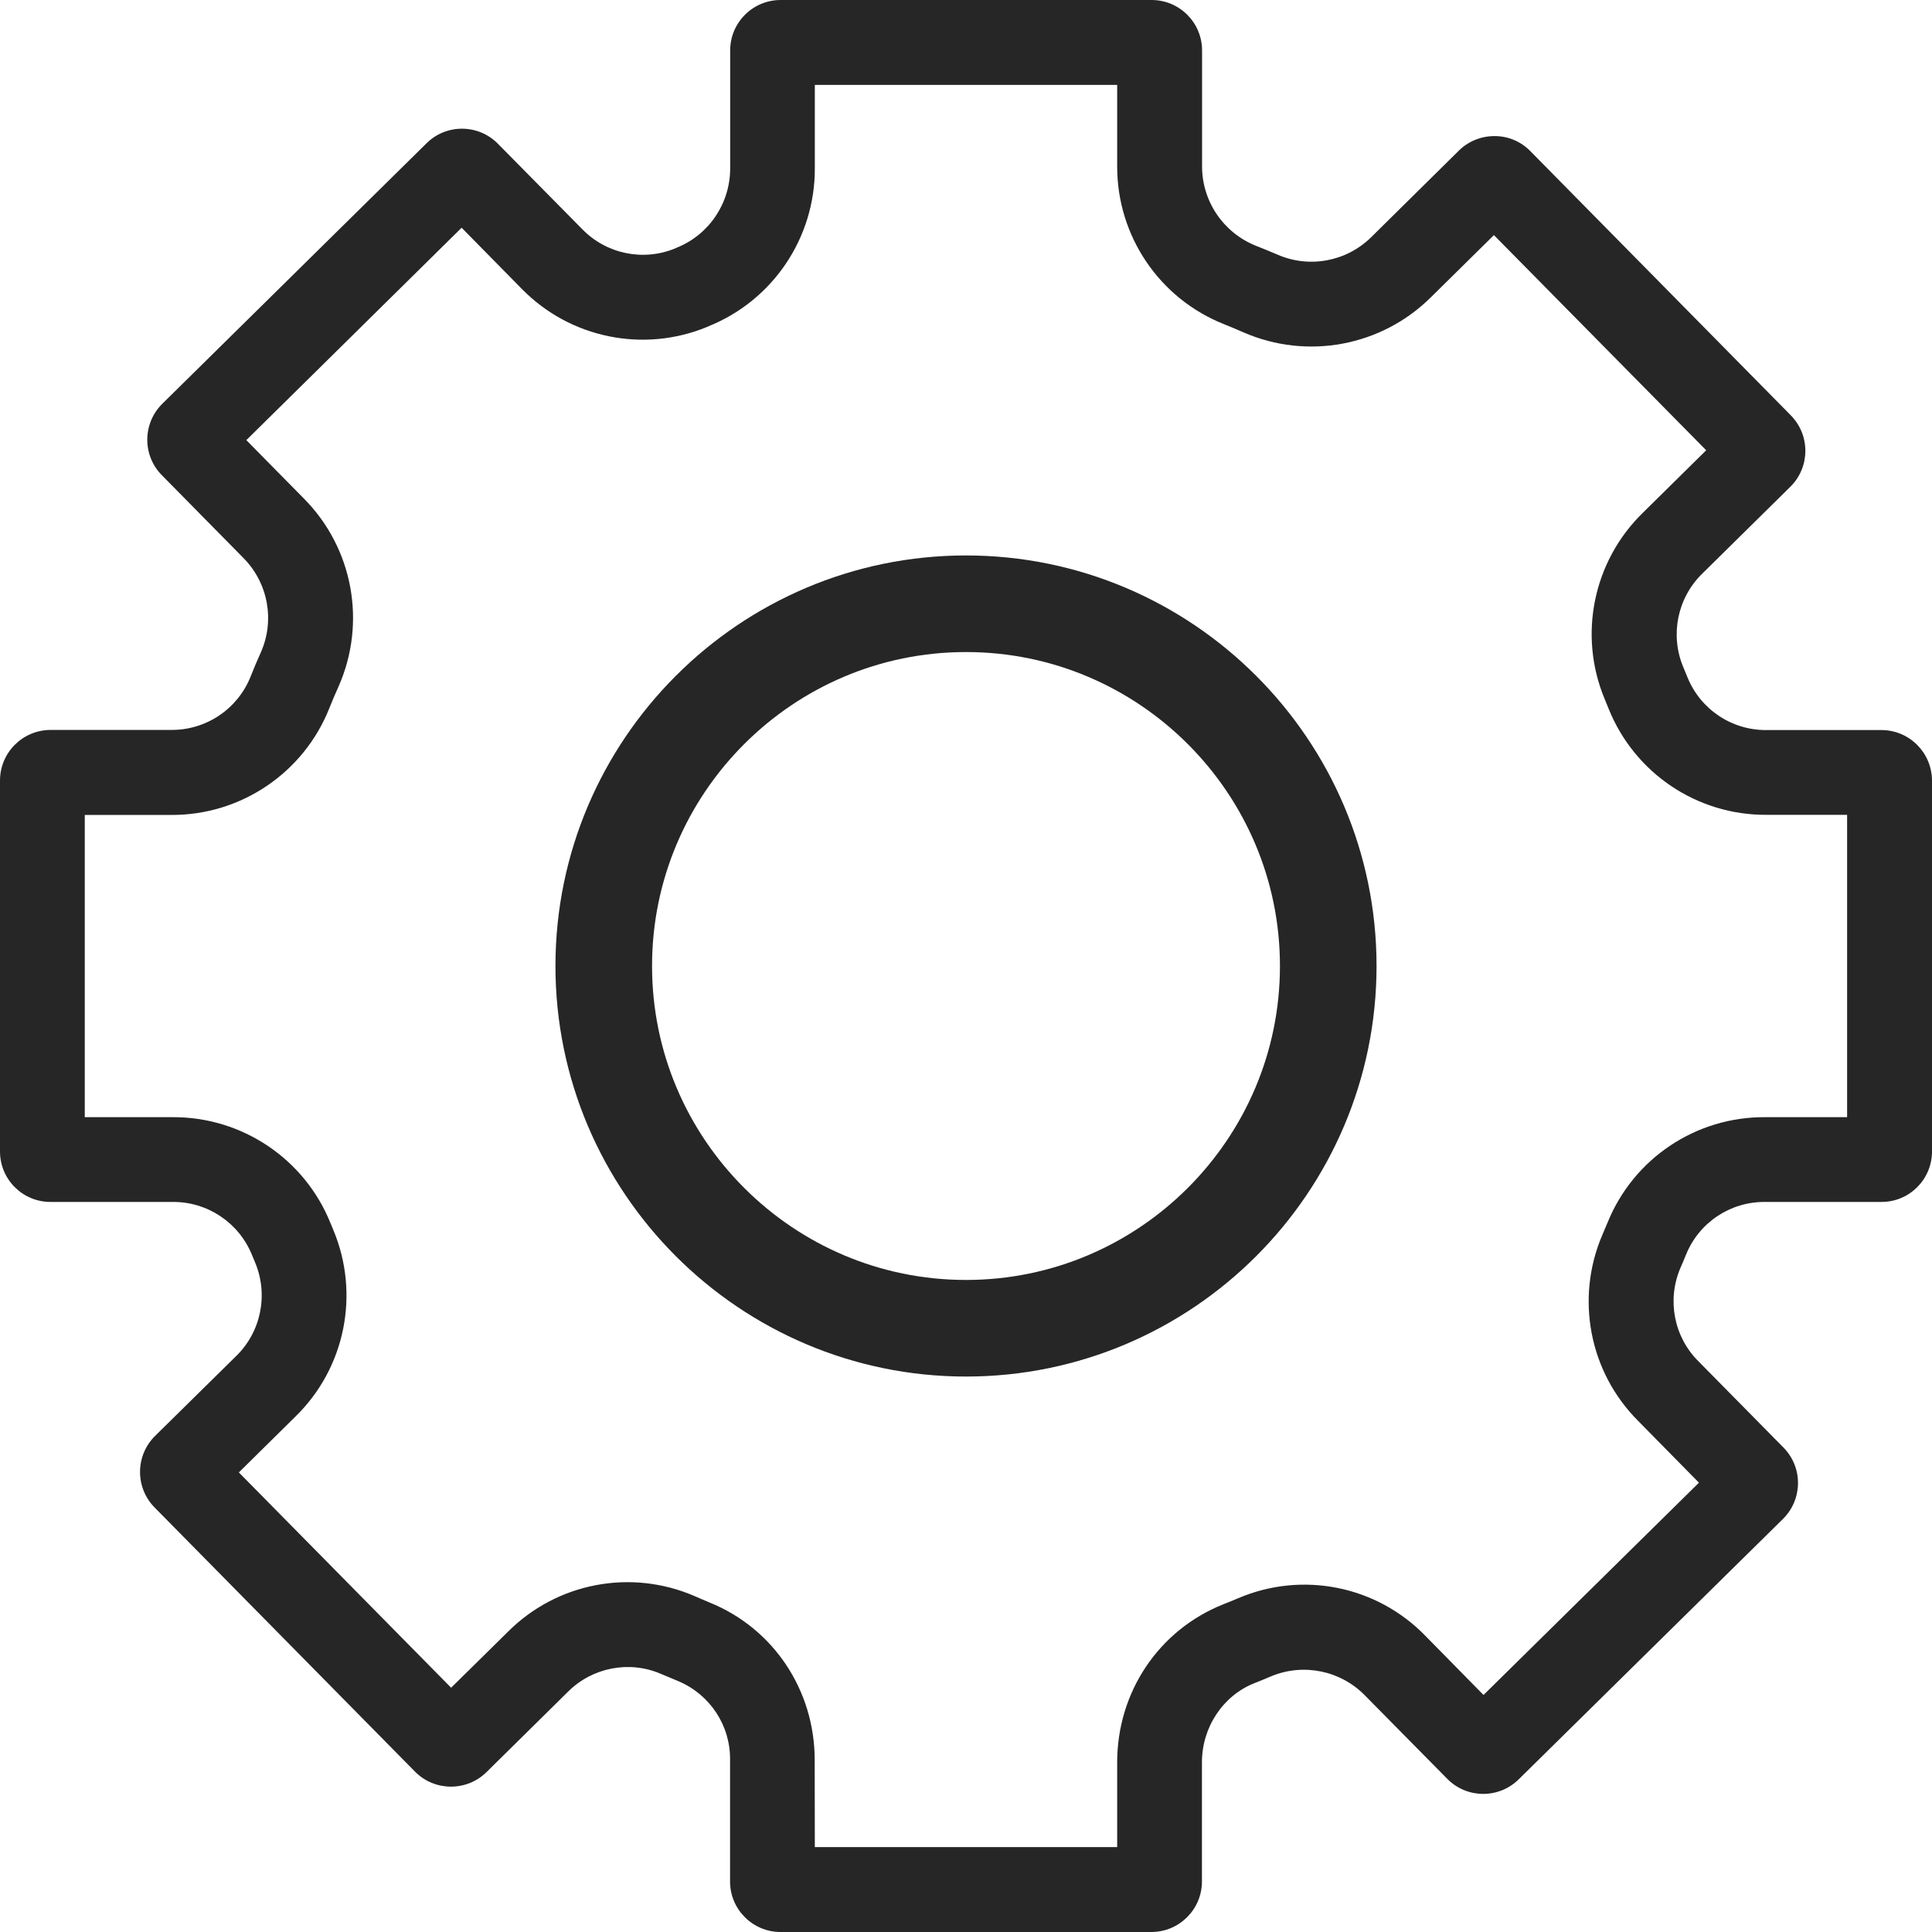 <?xml version="1.0" encoding="UTF-8"?>
<svg width="16px" height="16px" viewBox="0 0 16 16" version="1.1" xmlns="http://www.w3.org/2000/svg" xmlns:xlink="http://www.w3.org/1999/xlink">
    <!-- Generator: Sketch 52 (66869) - http://www.bohemiancoding.com/sketch -->
    <title>系统设置</title>
    <desc>Created with Sketch.</desc>
    <g id="云梦规范" stroke="none" stroke-width="1" fill="none" fill-rule="evenodd">
        <g id="7.-图标库" transform="translate(-1103, -550)" fill-rule="nonzero">
            <g id="系统设置" transform="translate(1103, 550)">
                <g id="设置">
                    <path d="M5,8 C5,6.346 6.346,5 8,5 C9.654,5 11,6.346 11,8 C11,9.654 9.654,11 8,11 C6.346,11 5,9.654 5,8 Z" id="形状" stroke="#262626" stroke-width="0.8"></path>
                    <path d="M9.537,16 L6.464,16 C6.234,16 6.046,15.813 6.046,15.582 L6.046,14.575 C6.05,14.29 5.879,14.032 5.616,13.922 C5.568,13.902 5.52,13.882 5.473,13.862 C5.21,13.749 4.904,13.809 4.702,14.012 L4.029,14.676 C3.864,14.838 3.599,14.836 3.437,14.672 L1.28,12.484 C1.118,12.319 1.12,12.055 1.284,11.892 L1.955,11.231 C2.162,11.03 2.224,10.722 2.113,10.456 C2.104,10.434 2.095,10.413 2.086,10.391 C1.977,10.125 1.718,9.952 1.431,9.954 L0.418,9.954 C0.187,9.954 0,9.767 0,9.536 L0,6.464 C0,6.233 0.187,6.046 0.418,6.045 L1.418,6.045 C1.707,6.047 1.968,5.872 2.075,5.604 C2.102,5.536 2.13,5.469 2.16,5.403 C2.278,5.137 2.22,4.826 2.015,4.62 L1.34,3.935 C1.178,3.771 1.18,3.506 1.344,3.344 L3.533,1.186 C3.697,1.024 3.962,1.026 4.124,1.191 L4.824,1.9 C5.024,2.104 5.328,2.166 5.592,2.057 L5.605,2.051 C5.873,1.943 6.047,1.683 6.047,1.394 L6.047,0.418 C6.047,0.187 6.234,0 6.465,0 L9.537,0 C9.768,0 9.955,0.187 9.955,0.418 L9.955,1.376 C9.954,1.666 10.131,1.927 10.4,2.035 C10.459,2.058 10.519,2.083 10.578,2.108 C10.842,2.224 11.151,2.167 11.357,1.963 L12.082,1.247 C12.16,1.17 12.266,1.127 12.376,1.127 L12.379,1.127 C12.49,1.127 12.596,1.172 12.673,1.251 L14.831,3.44 C14.993,3.605 14.991,3.869 14.827,4.031 L14.099,4.749 C13.892,4.95 13.829,5.256 13.939,5.522 C13.951,5.55 13.963,5.579 13.974,5.607 C14.082,5.875 14.342,6.049 14.631,6.046 L15.583,6.046 C15.813,6.047 15.999,6.234 16,6.464 L16,9.536 C16,9.767 15.813,9.954 15.582,9.954 L14.618,9.954 C14.332,9.951 14.072,10.123 13.964,10.388 C13.948,10.427 13.932,10.466 13.915,10.504 C13.804,10.768 13.863,11.072 14.066,11.274 L14.77,11.988 C14.932,12.152 14.93,12.417 14.766,12.579 L12.577,14.736 C12.412,14.898 12.148,14.896 11.986,14.732 L11.303,14.04 C11.102,13.835 10.796,13.772 10.53,13.881 C10.483,13.901 10.436,13.921 10.389,13.939 C10.128,14.042 9.954,14.305 9.954,14.594 L9.954,15.581 C9.954,15.812 9.767,15.999 9.537,16 Z M6.748,15.297 L9.252,15.297 L9.252,14.595 C9.252,14.012 9.597,13.499 10.131,13.286 C10.172,13.27 10.214,13.253 10.256,13.235 C10.787,13.009 11.402,13.133 11.804,13.547 L12.286,14.037 L14.07,12.279 L13.566,11.767 C13.162,11.363 13.045,10.754 13.269,10.229 C13.284,10.194 13.298,10.159 13.313,10.125 C13.528,9.594 14.045,9.248 14.618,9.252 L15.297,9.252 L15.297,6.748 L14.63,6.748 C14.054,6.752 13.535,6.402 13.321,5.867 C13.311,5.842 13.3,5.816 13.29,5.791 C13.068,5.261 13.193,4.649 13.605,4.247 L14.13,3.729 L12.372,1.947 L11.85,2.462 C11.441,2.868 10.825,2.983 10.297,2.752 C10.245,2.729 10.192,2.707 10.14,2.686 C9.602,2.474 9.25,1.954 9.252,1.376 L9.252,0.703 L6.748,0.703 L6.748,1.394 C6.75,1.968 6.402,2.486 5.87,2.701 L5.857,2.707 C5.33,2.925 4.722,2.801 4.322,2.393 L3.823,1.886 L2.04,3.645 L2.515,4.127 C2.924,4.538 3.038,5.157 2.803,5.687 C2.776,5.746 2.751,5.806 2.727,5.866 C2.514,6.401 1.994,6.752 1.418,6.749 L0.702,6.749 L0.702,9.252 L1.43,9.252 C2.003,9.249 2.521,9.596 2.736,10.127 C2.744,10.147 2.752,10.166 2.76,10.185 C2.983,10.716 2.859,11.33 2.446,11.732 L1.978,12.194 L3.736,13.977 L4.207,13.513 C4.613,13.107 5.225,12.99 5.752,13.218 C5.794,13.237 5.836,13.254 5.878,13.272 C6.406,13.486 6.747,13.998 6.747,14.576 L6.748,15.297 Z" id="形状" fill="#262626"></path>
                </g>
            </g>
        </g>
    </g>
</svg>